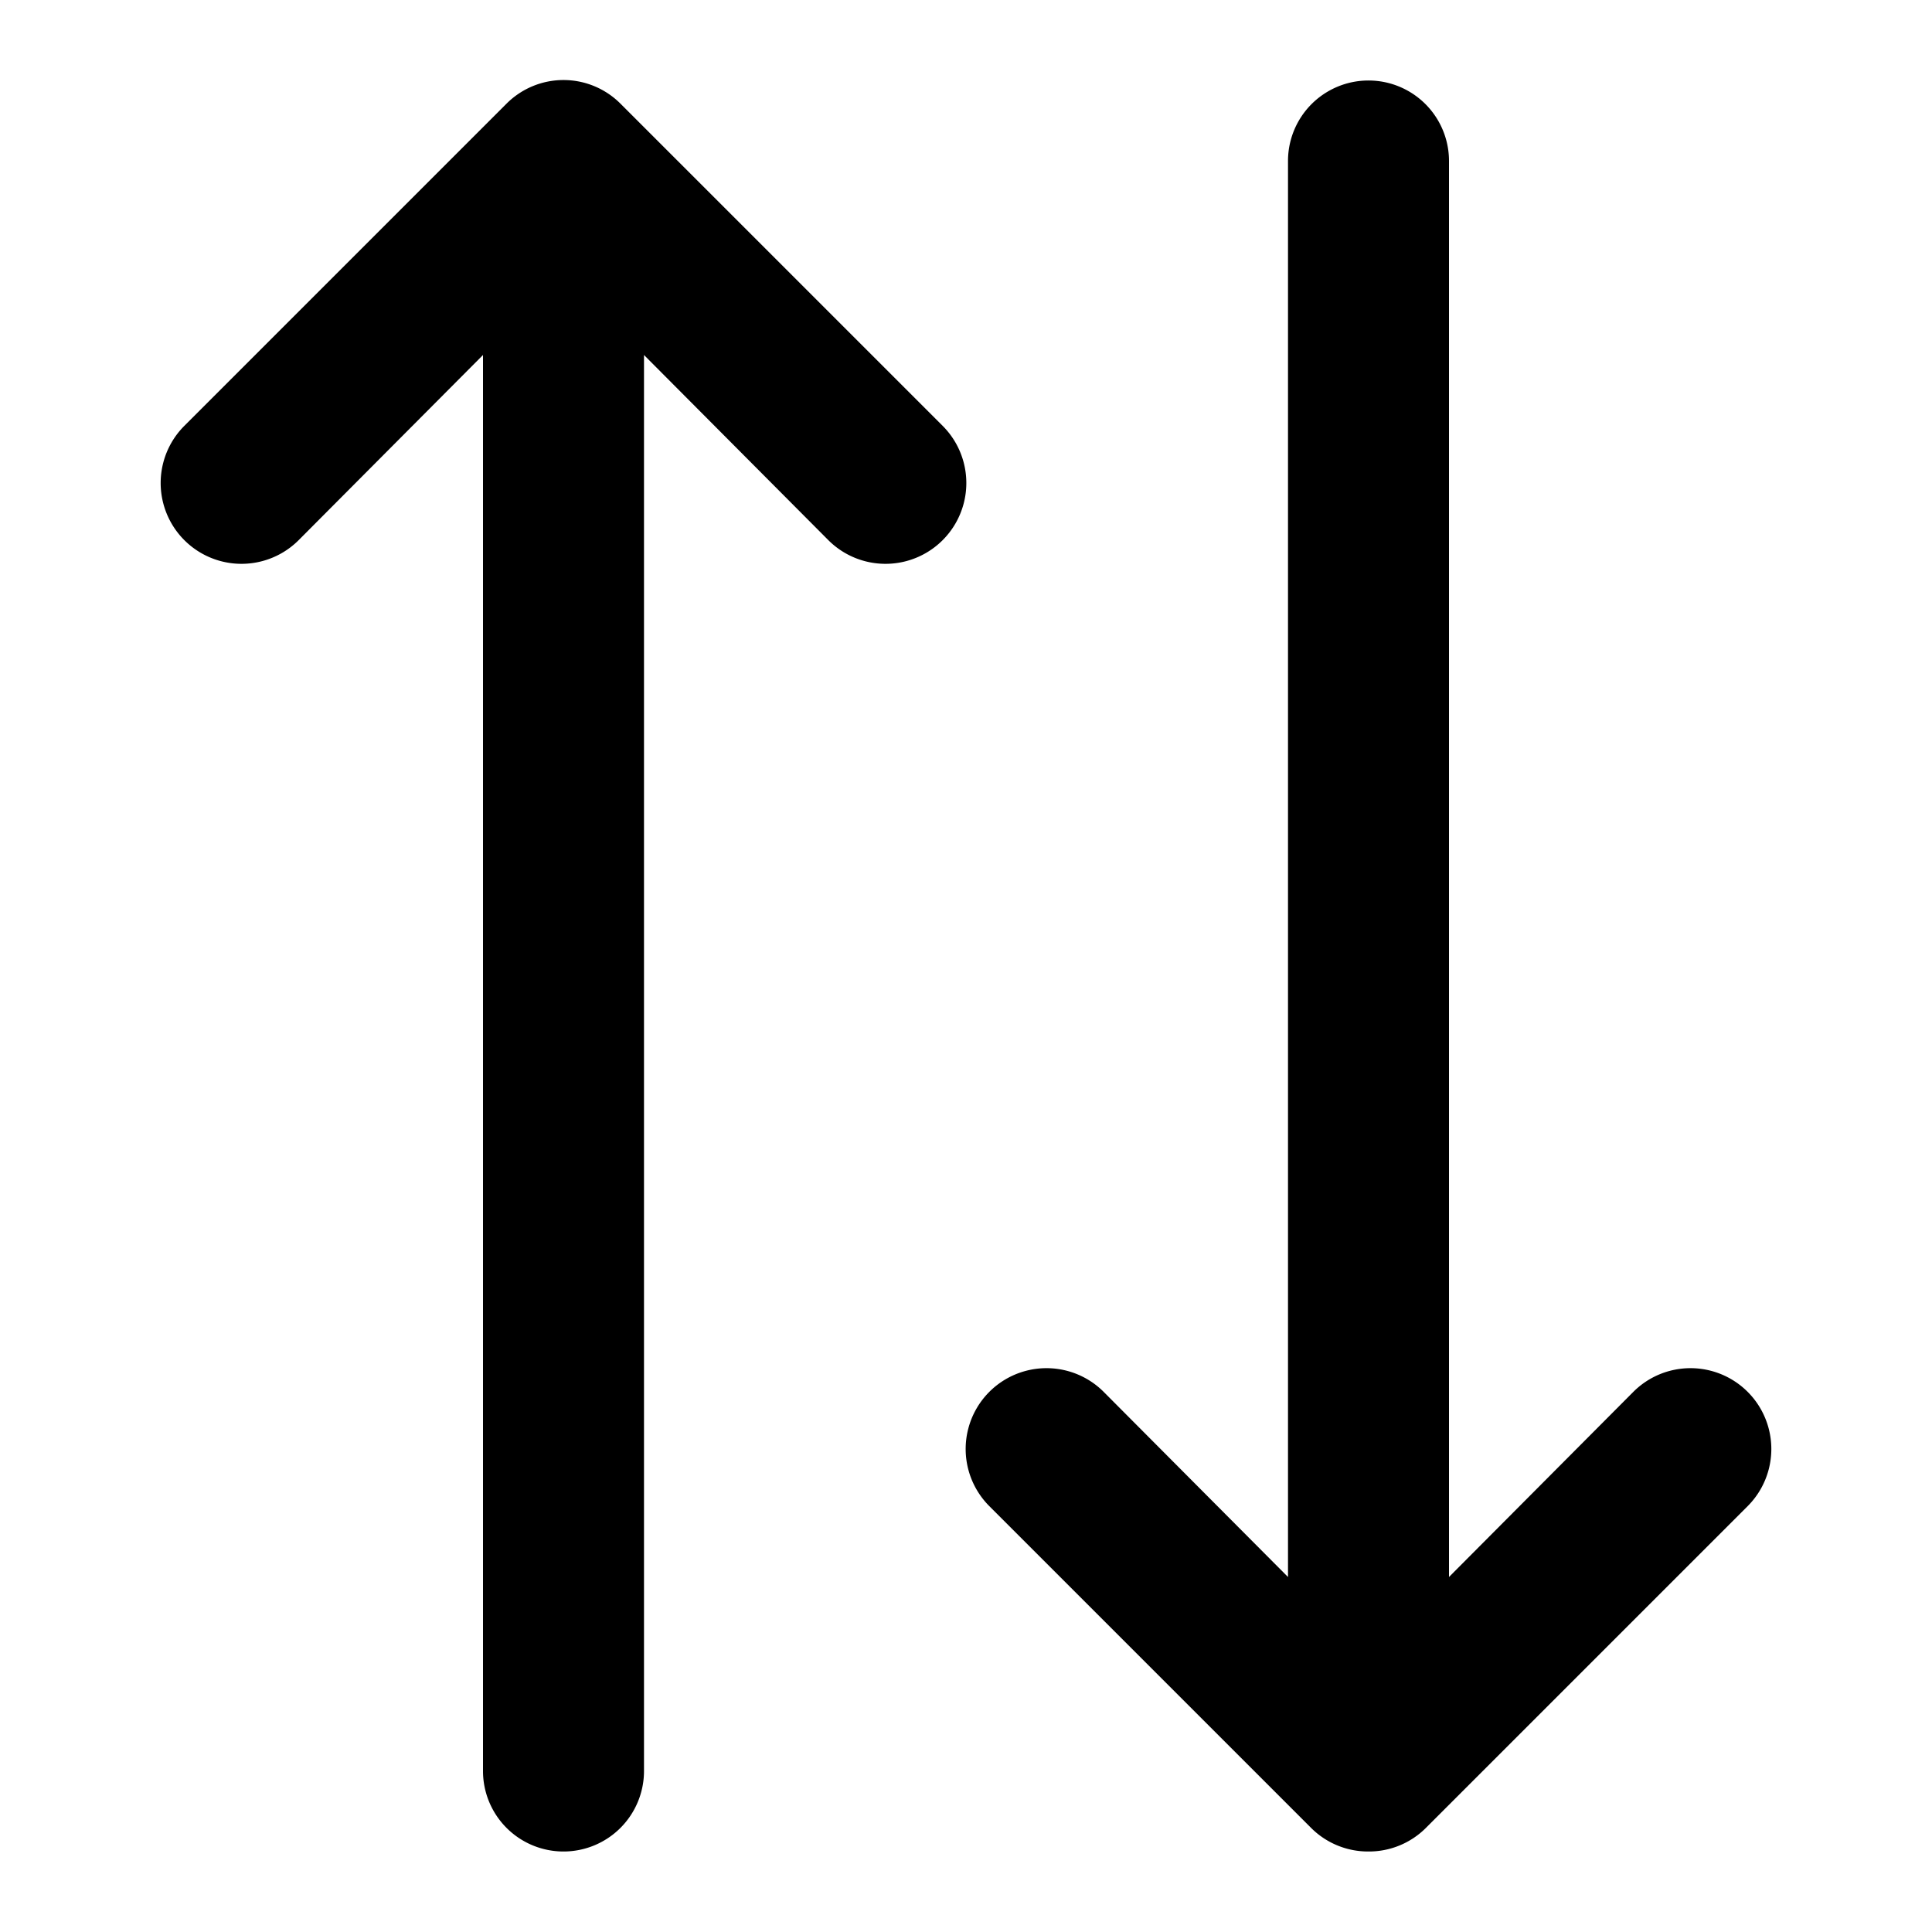 <svg id="Glyph" height="512" viewBox="0 0 24 24" width="512" xmlns="http://www.w3.org/2000/svg"><path d="m17 23a1 1 0 0 1 -.71-.29l-4-4a1 1 0 0 1 1.42-1.42l2.29 2.3v-17.59a1 1 0 0 1 2 0v17.59l2.29-2.3a1 1 0 0 1 1.42 1.42l-4 4a1 1 0 0 1 -.71.29zm-10 0a1 1 0 0 1 -1-1v-17.59l-2.29 2.3a1 1 0 0 1 -1.42-1.42l4-4a1 1 0 0 1 1.42 0l4 4a1 1 0 0 1 -1.42 1.42l-2.29-2.3v17.59a1 1 0 0 1 -1 1z"/></svg>